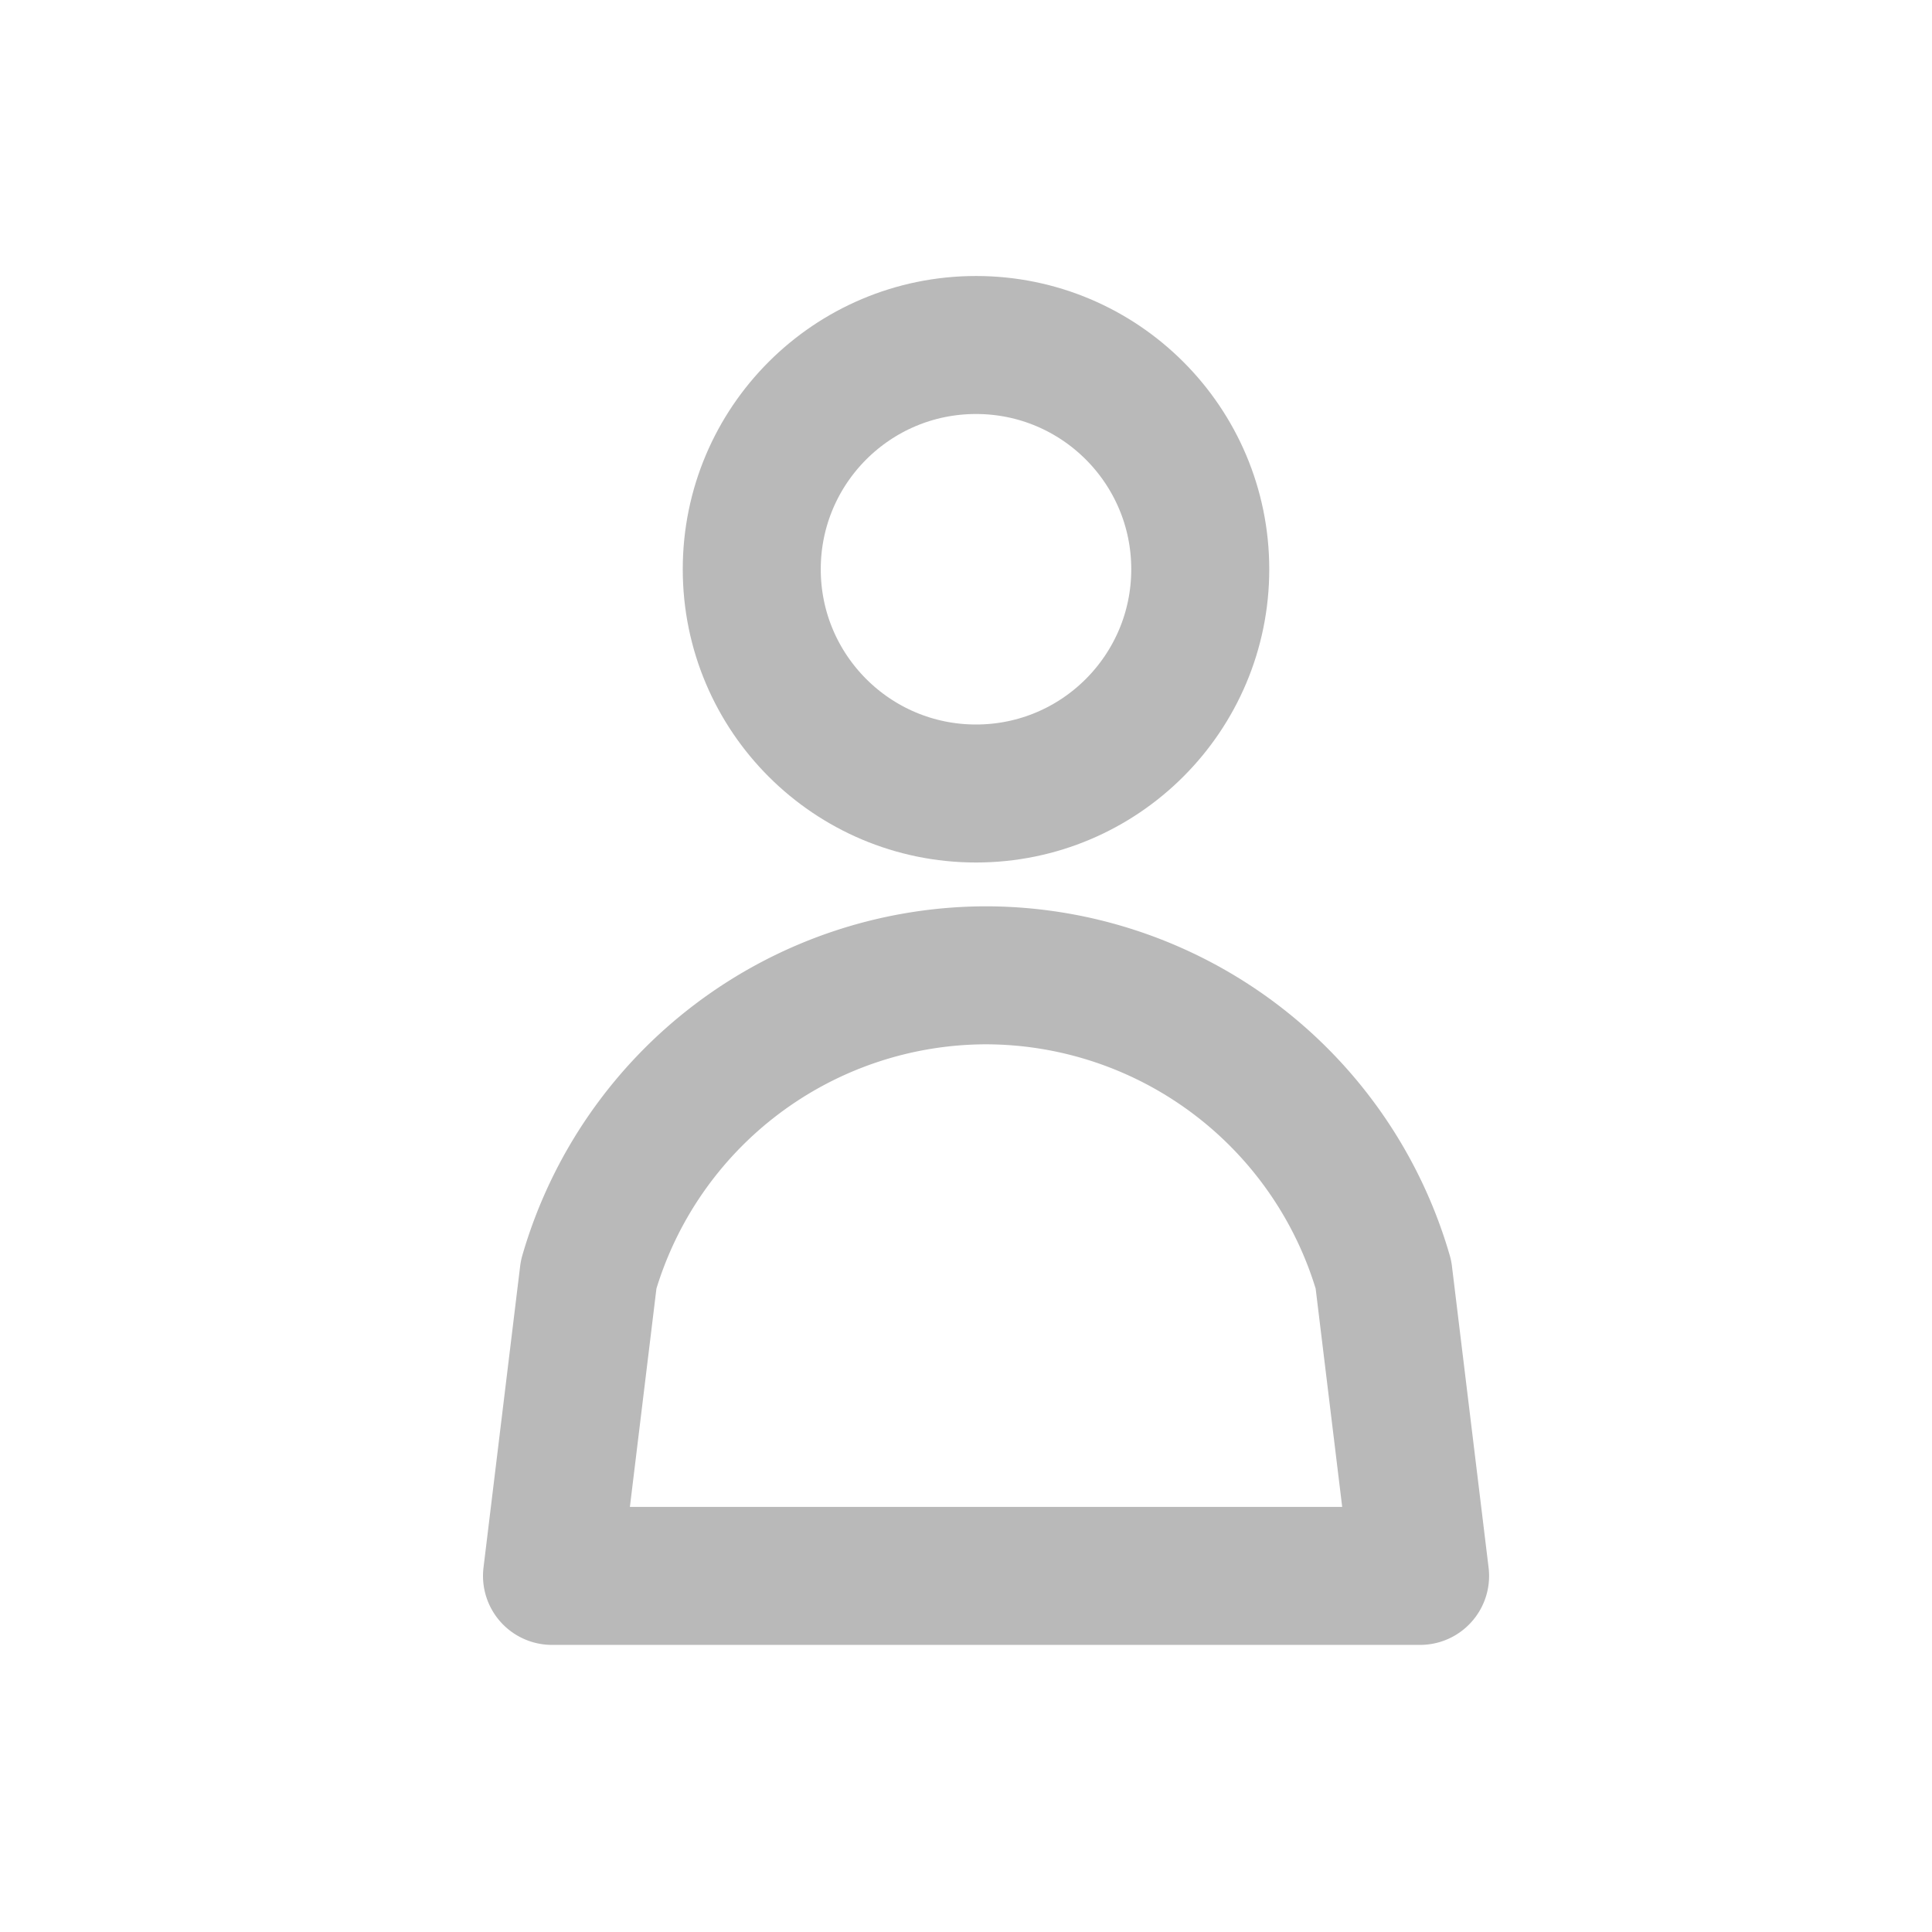 <svg xmlns="http://www.w3.org/2000/svg" width="28" height="28" viewBox="0 0 28 28">
  <g id="组_12300" data-name="组 12300" transform="translate(-636 -169)">
    <rect id="Rectangle_95" data-name="Rectangle 95" width="28" height="28" transform="translate(636 169)" fill="#fff" opacity="0"/>
    <g id="组_6777" data-name="组 6777" transform="translate(644 174)">
      <circle id="椭圆_1185" data-name="椭圆 1185" cx="3.25" cy="3.25" r="3.25" transform="translate(2.895)" fill="none" stroke="#b9b9b9" stroke-width="2"/>
      <path id="路径_1992" data-name="路径 1992" d="M-742.234,812.774h-12.581l.531-4.368a6.007,6.007,0,0,1,5.759-4.336h0a6.008,6.008,0,0,1,5.76,4.336Z" transform="translate(754.815 -794.935)" fill="none" stroke="#b9b9b9" stroke-linecap="round" stroke-linejoin="round" stroke-width="2"/>
    </g>
  </g>
</svg>
